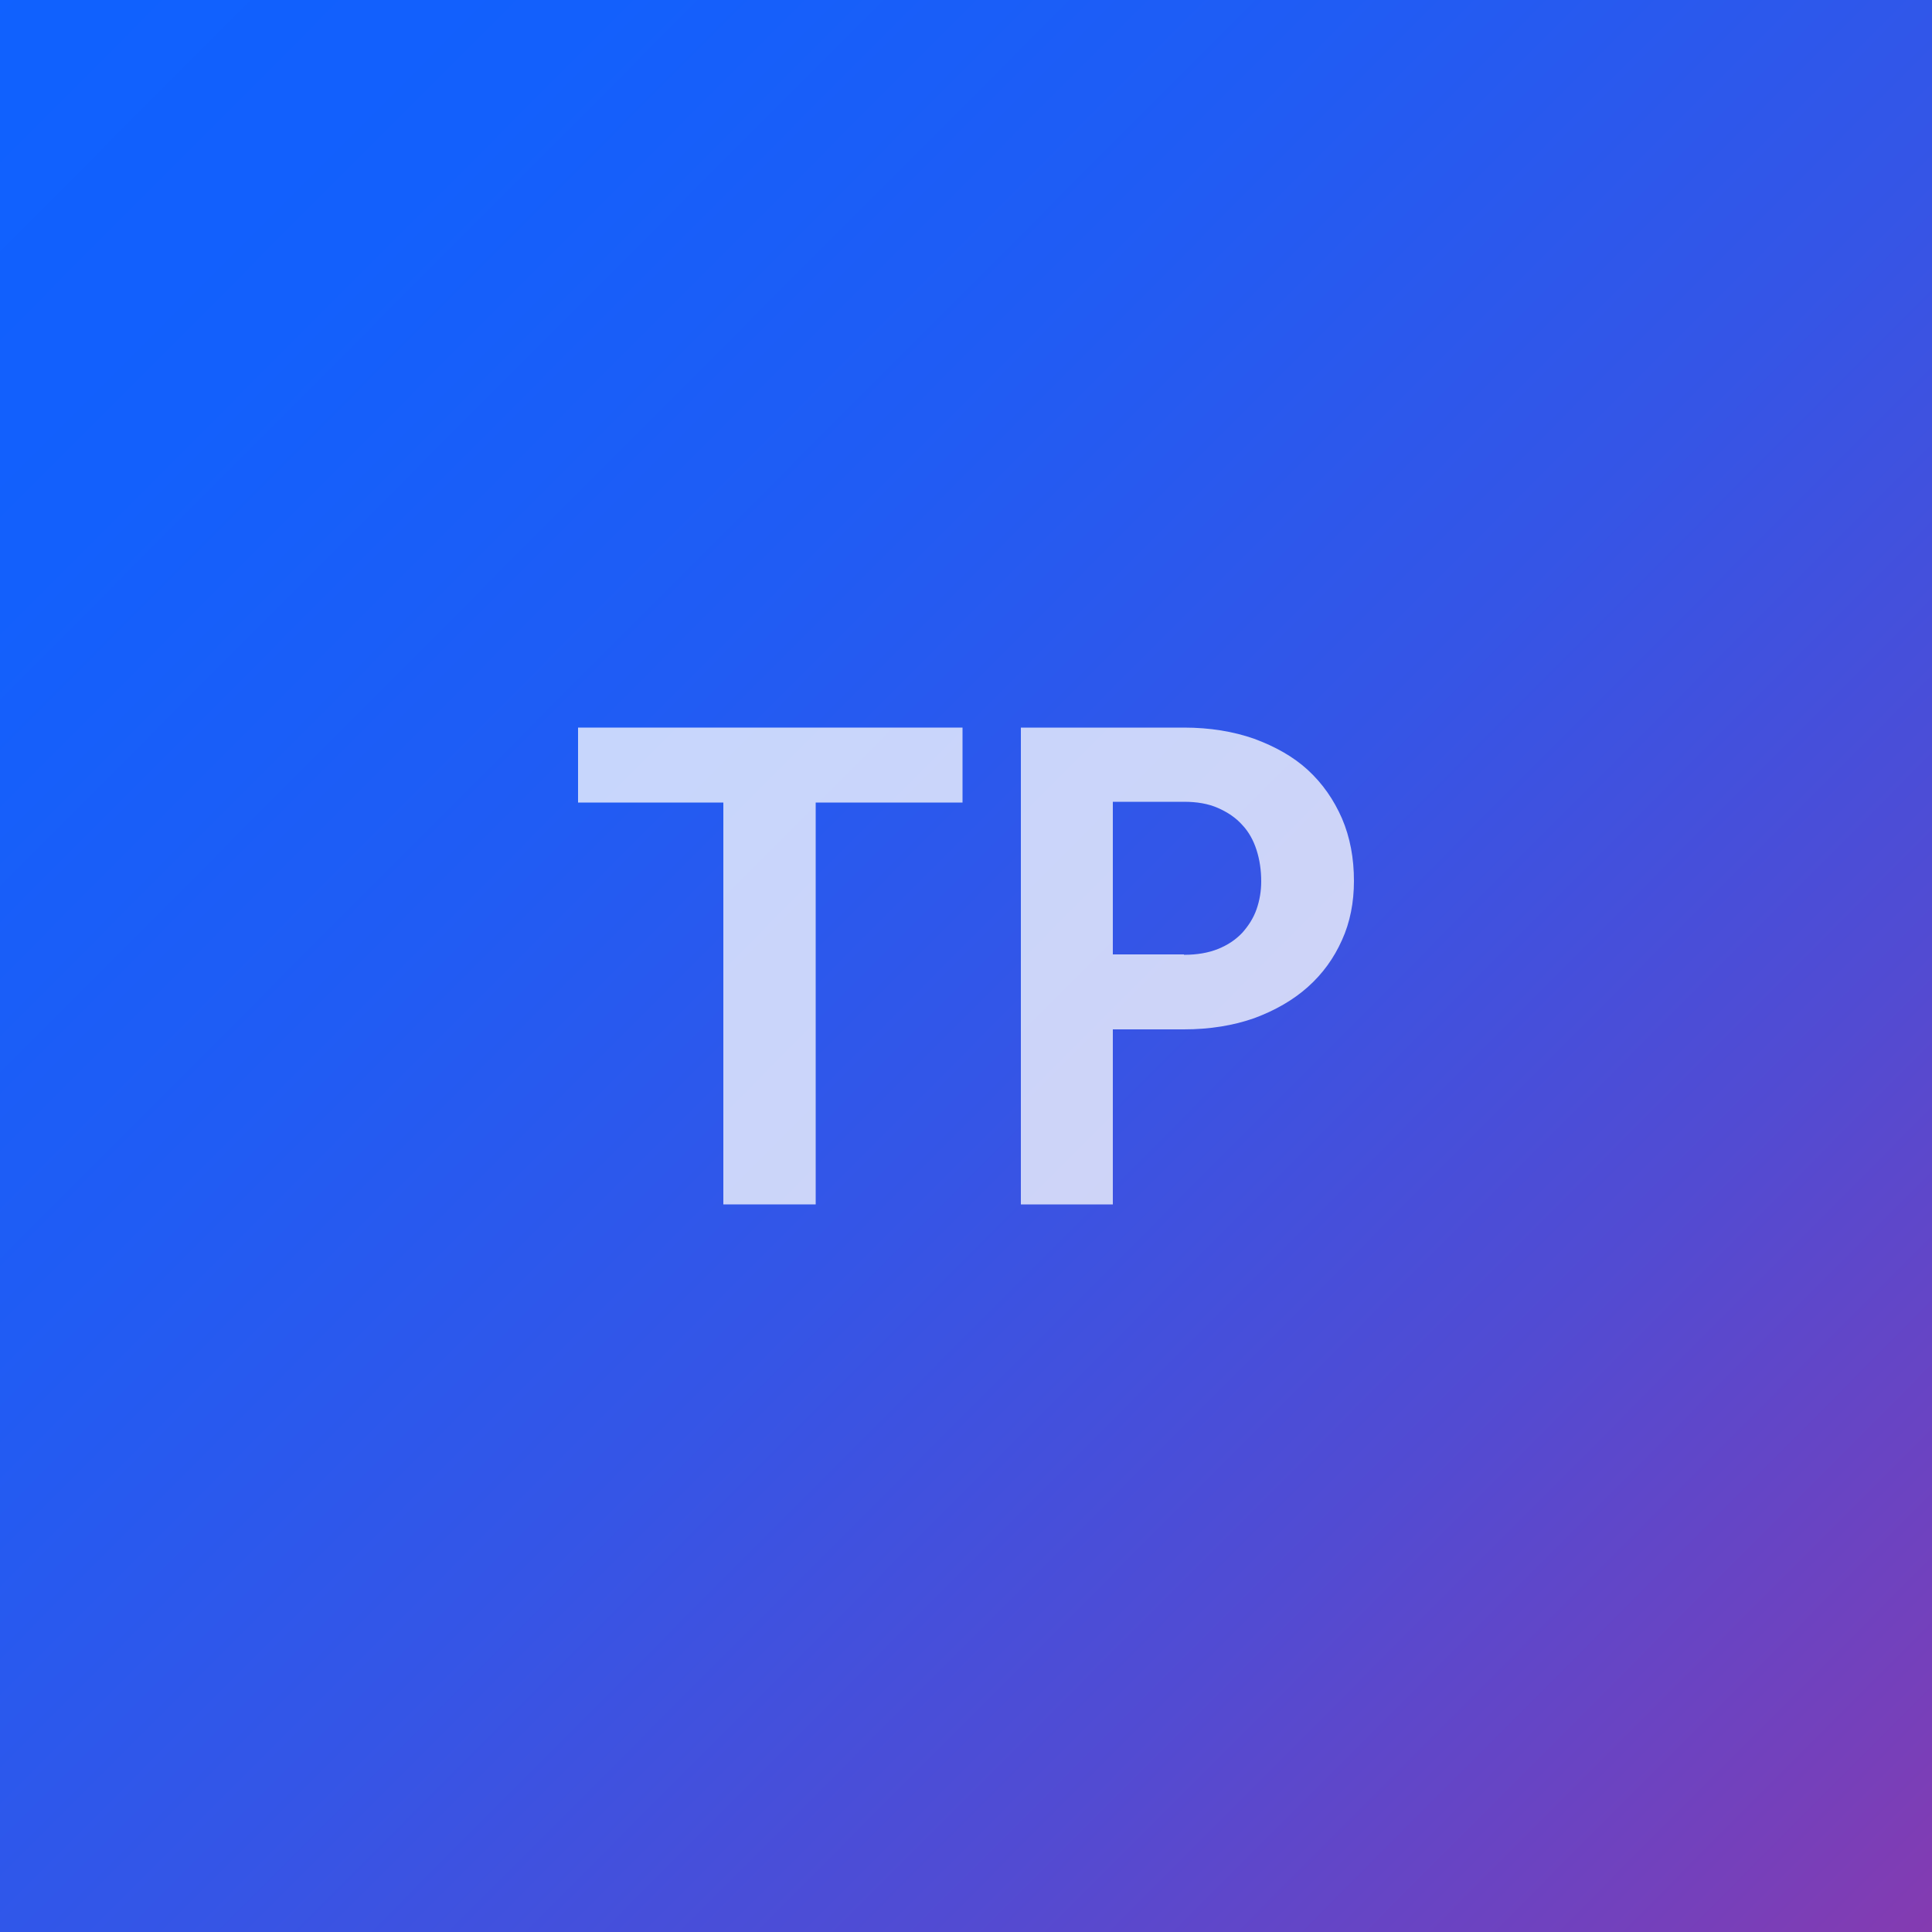 <?xml version="1.0" encoding="utf-8"?>
<!-- Generator: Adobe Illustrator 25.4.1, SVG Export Plug-In . SVG Version: 6.00 Build 0)  -->
<svg version="1.1" id="Layer_1" xmlns="http://www.w3.org/2000/svg" xmlns:xlink="http://www.w3.org/1999/xlink" x="0px" y="0px"
	 viewBox="0 0 500 500" style="enable-background:new 0 0 500 500;" xml:space="preserve">
<rect x="0" y="0" width="500" height="500" fill="#333333" stroke="none"/>
<style type="text/css">
	.st0{fill:url(#SVGID_1_);}
	.st1{opacity:0.75;}
	.st2{fill:#FFFFFF;}
</style>
<linearGradient id="SVGID_1_" gradientUnits="userSpaceOnUse" x1="-13.785" y1="-13.007" x2="560.52" y2="559.604">
	<stop  offset="0" style="stop-color:#0F61FF"/>
	<stop  offset="0.16" style="stop-color:#1360FC"/>
	<stop  offset="0.328" style="stop-color:#205CF4"/>
	<stop  offset="0.499" style="stop-color:#3555E6"/>
	<stop  offset="0.673" style="stop-color:#524BD2"/>
	<stop  offset="0.847" style="stop-color:#783FB9"/>
	<stop  offset="1" style="stop-color:#9F329F"/>
</linearGradient>
<rect class="st0" width="500" height="500"/>
<g class="st1">
	<path class="st2" d="M211.1,207.7v104h-23.9v-104h-37.6v-19.4h99.5v19.4H211.1z"/>
	<path class="st2" d="M288,311.7h-23.8V188.3h42.2c6.7,0,12.8,1,18.2,2.9c5.4,2,10.1,4.6,13.9,8.1c3.8,3.5,6.7,7.7,8.8,12.5
		c2.1,4.9,3.1,10.3,3.1,16.2c0,5.5-1,10.7-3.1,15.3c-2.1,4.7-5,8.7-8.8,12.1c-3.8,3.4-8.5,6.1-13.9,8.1c-5.4,1.9-11.5,2.9-18.2,2.9
		H288V311.7z M306.4,247.1c3.4,0,6.3-0.5,8.8-1.5c2.5-1,4.6-2.4,6.3-4.2c1.6-1.8,2.9-3.8,3.7-6.1c0.8-2.3,1.2-4.7,1.2-7.2
		c0-2.9-0.4-5.6-1.2-8.1c-0.8-2.5-2-4.7-3.7-6.5c-1.7-1.9-3.8-3.3-6.3-4.4c-2.5-1.1-5.4-1.6-8.8-1.6H288v39.5H306.4z"/>
</g>
</svg>
